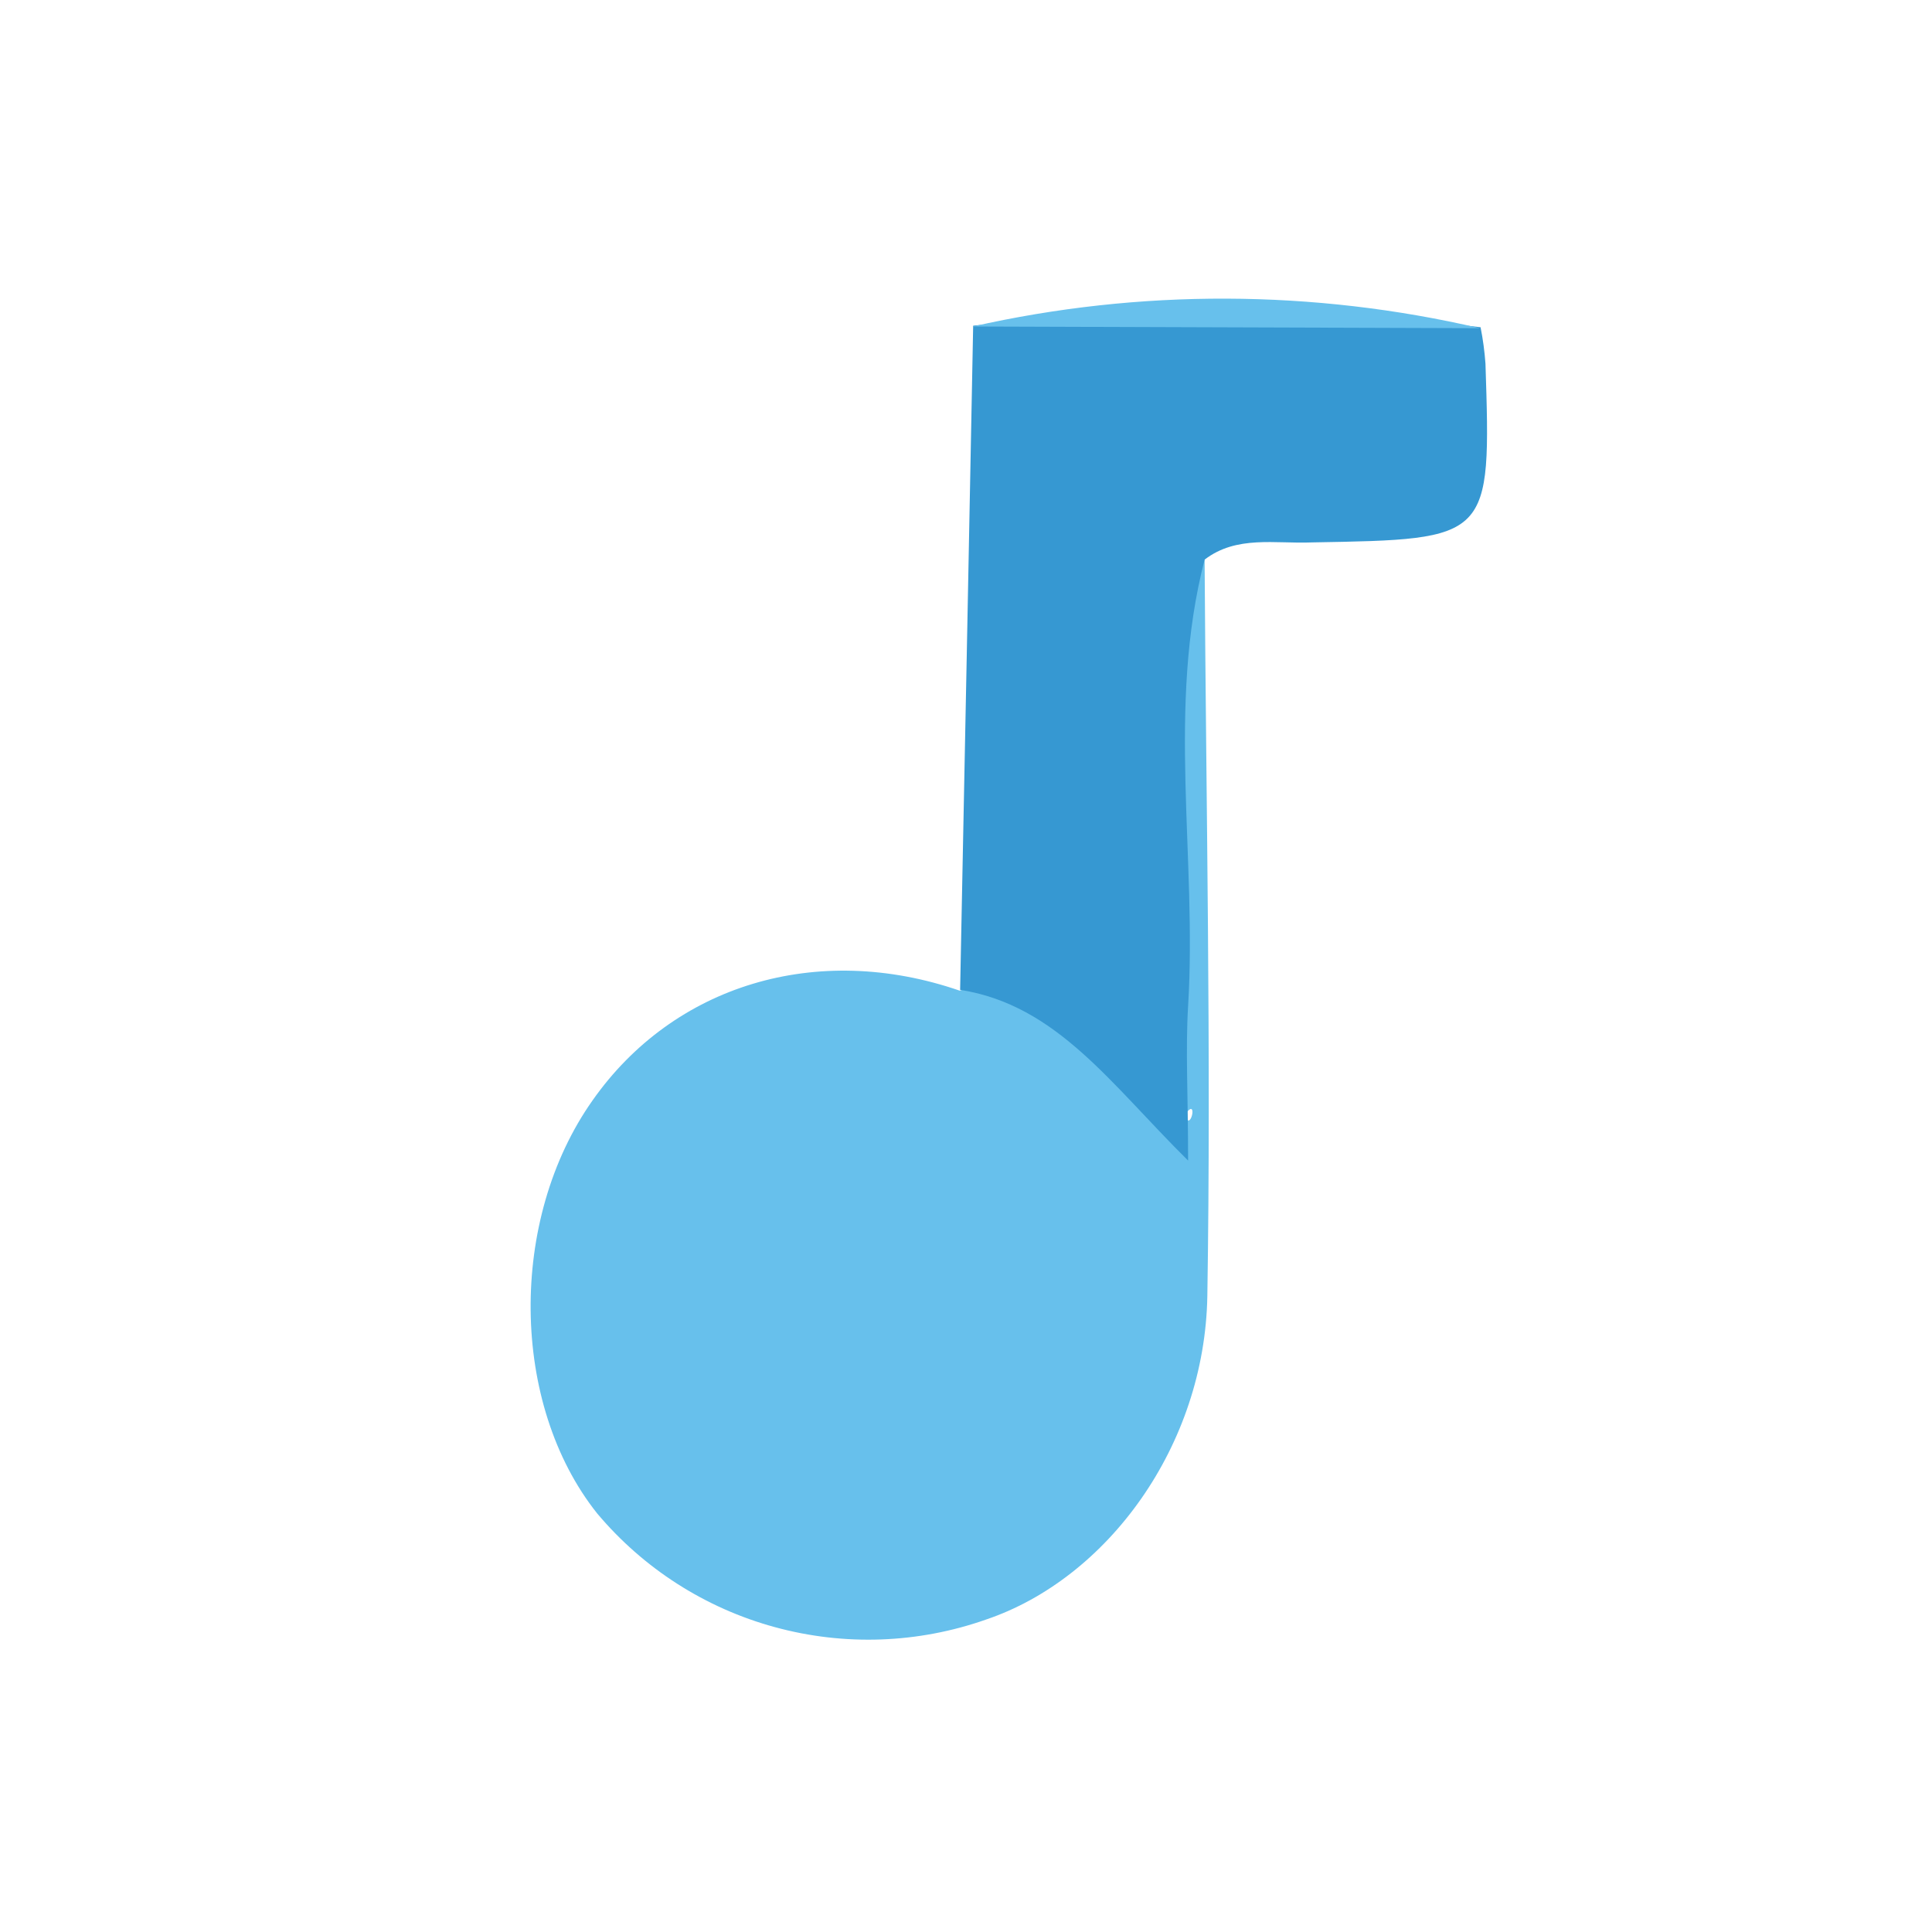 <svg width="24" height="24" viewBox="0 0 24 24" fill="none" xmlns="http://www.w3.org/2000/svg">
<path d="M14.964 6.952C14.982 10.008 15.046 13.063 14.998 16.098C14.967 17.964 13.754 19.611 12.248 20.119C11.404 20.416 10.489 20.449 9.626 20.213C8.763 19.978 7.992 19.484 7.417 18.799C6.338 17.442 6.314 15.15 7.362 13.668C8.367 12.238 10.145 11.694 11.921 12.306C13.39 11.823 13.864 13.149 14.741 13.9C14.799 14.001 14.869 13.662 14.741 13.818C14.68 13.891 14.619 13.885 14.597 13.784C14.078 11.603 14.246 9.412 14.518 7.221C14.523 7.171 14.539 7.122 14.566 7.079C14.593 7.036 14.63 7 14.673 6.974C14.716 6.948 14.765 6.932 14.816 6.929C14.866 6.925 14.917 6.933 14.964 6.952Z" fill="#67C0EC"/>
<path d="M14.964 6.952C14.49 8.786 14.872 10.652 14.759 12.498C14.726 13.045 14.759 13.598 14.759 14.417C13.8 13.47 13.131 12.486 11.927 12.296C11.982 9.55 12.036 6.8 12.089 4.046C14.184 3.813 16.299 3.819 18.392 4.065C18.422 4.214 18.442 4.365 18.453 4.517C18.524 6.705 18.52 6.699 16.296 6.738C15.841 6.757 15.361 6.647 14.964 6.952Z" fill="#3698D2"/>
<path d="M18.386 4.077L12.082 4.056C14.159 3.587 16.313 3.595 18.386 4.077Z" fill="#67C0EC"/>
</svg>
